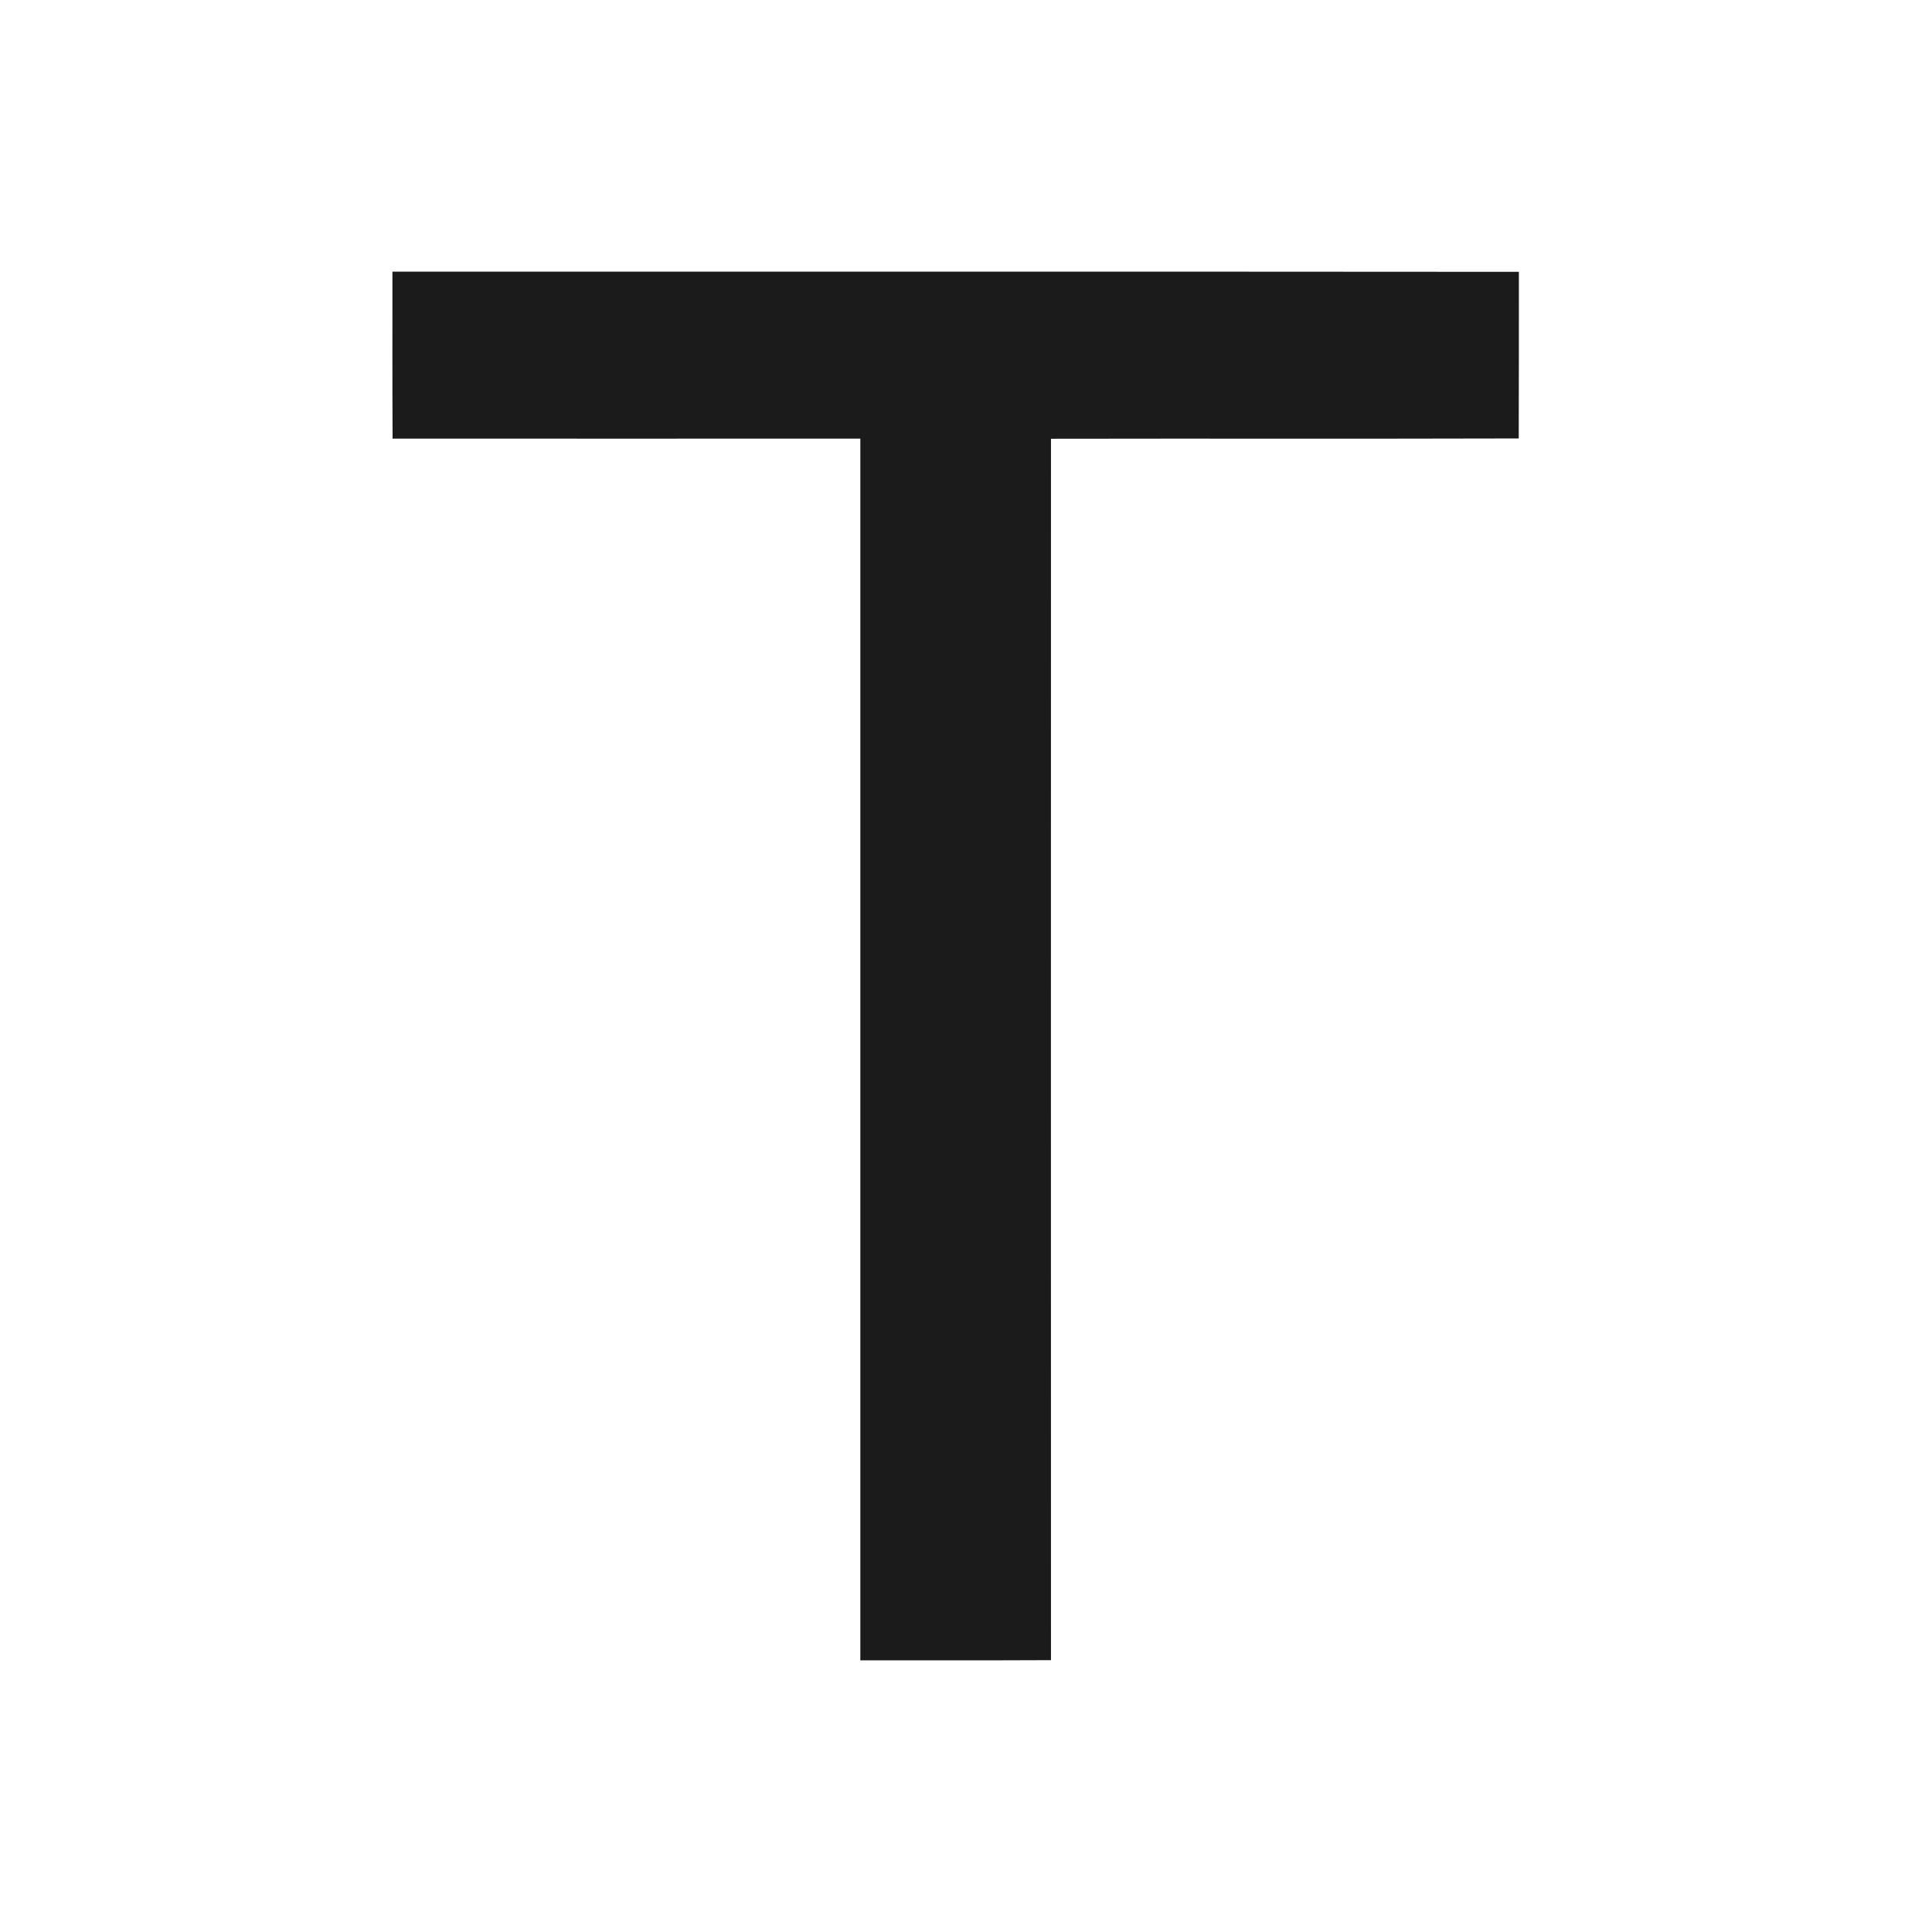 <svg width="128pt" height="128pt" viewBox="0 0 128 128" xmlns="http://www.w3.org/2000/svg">
  <path fill="#1b1b1b" d="M26 18c24.88 0 49.75-.01 74.63.01 0 3.68 0 7.36-.01 11.04-10.33.03-20.66 0-30.99.02-.01 26.97 0 53.95 0 80.92-4.21.02-8.42.01-12.63.01-.01-26.98.01-53.96 0-80.94-10.33 0-20.66.01-30.99 0C25.99 25.37 26 21.69 26 18z" />
</svg>